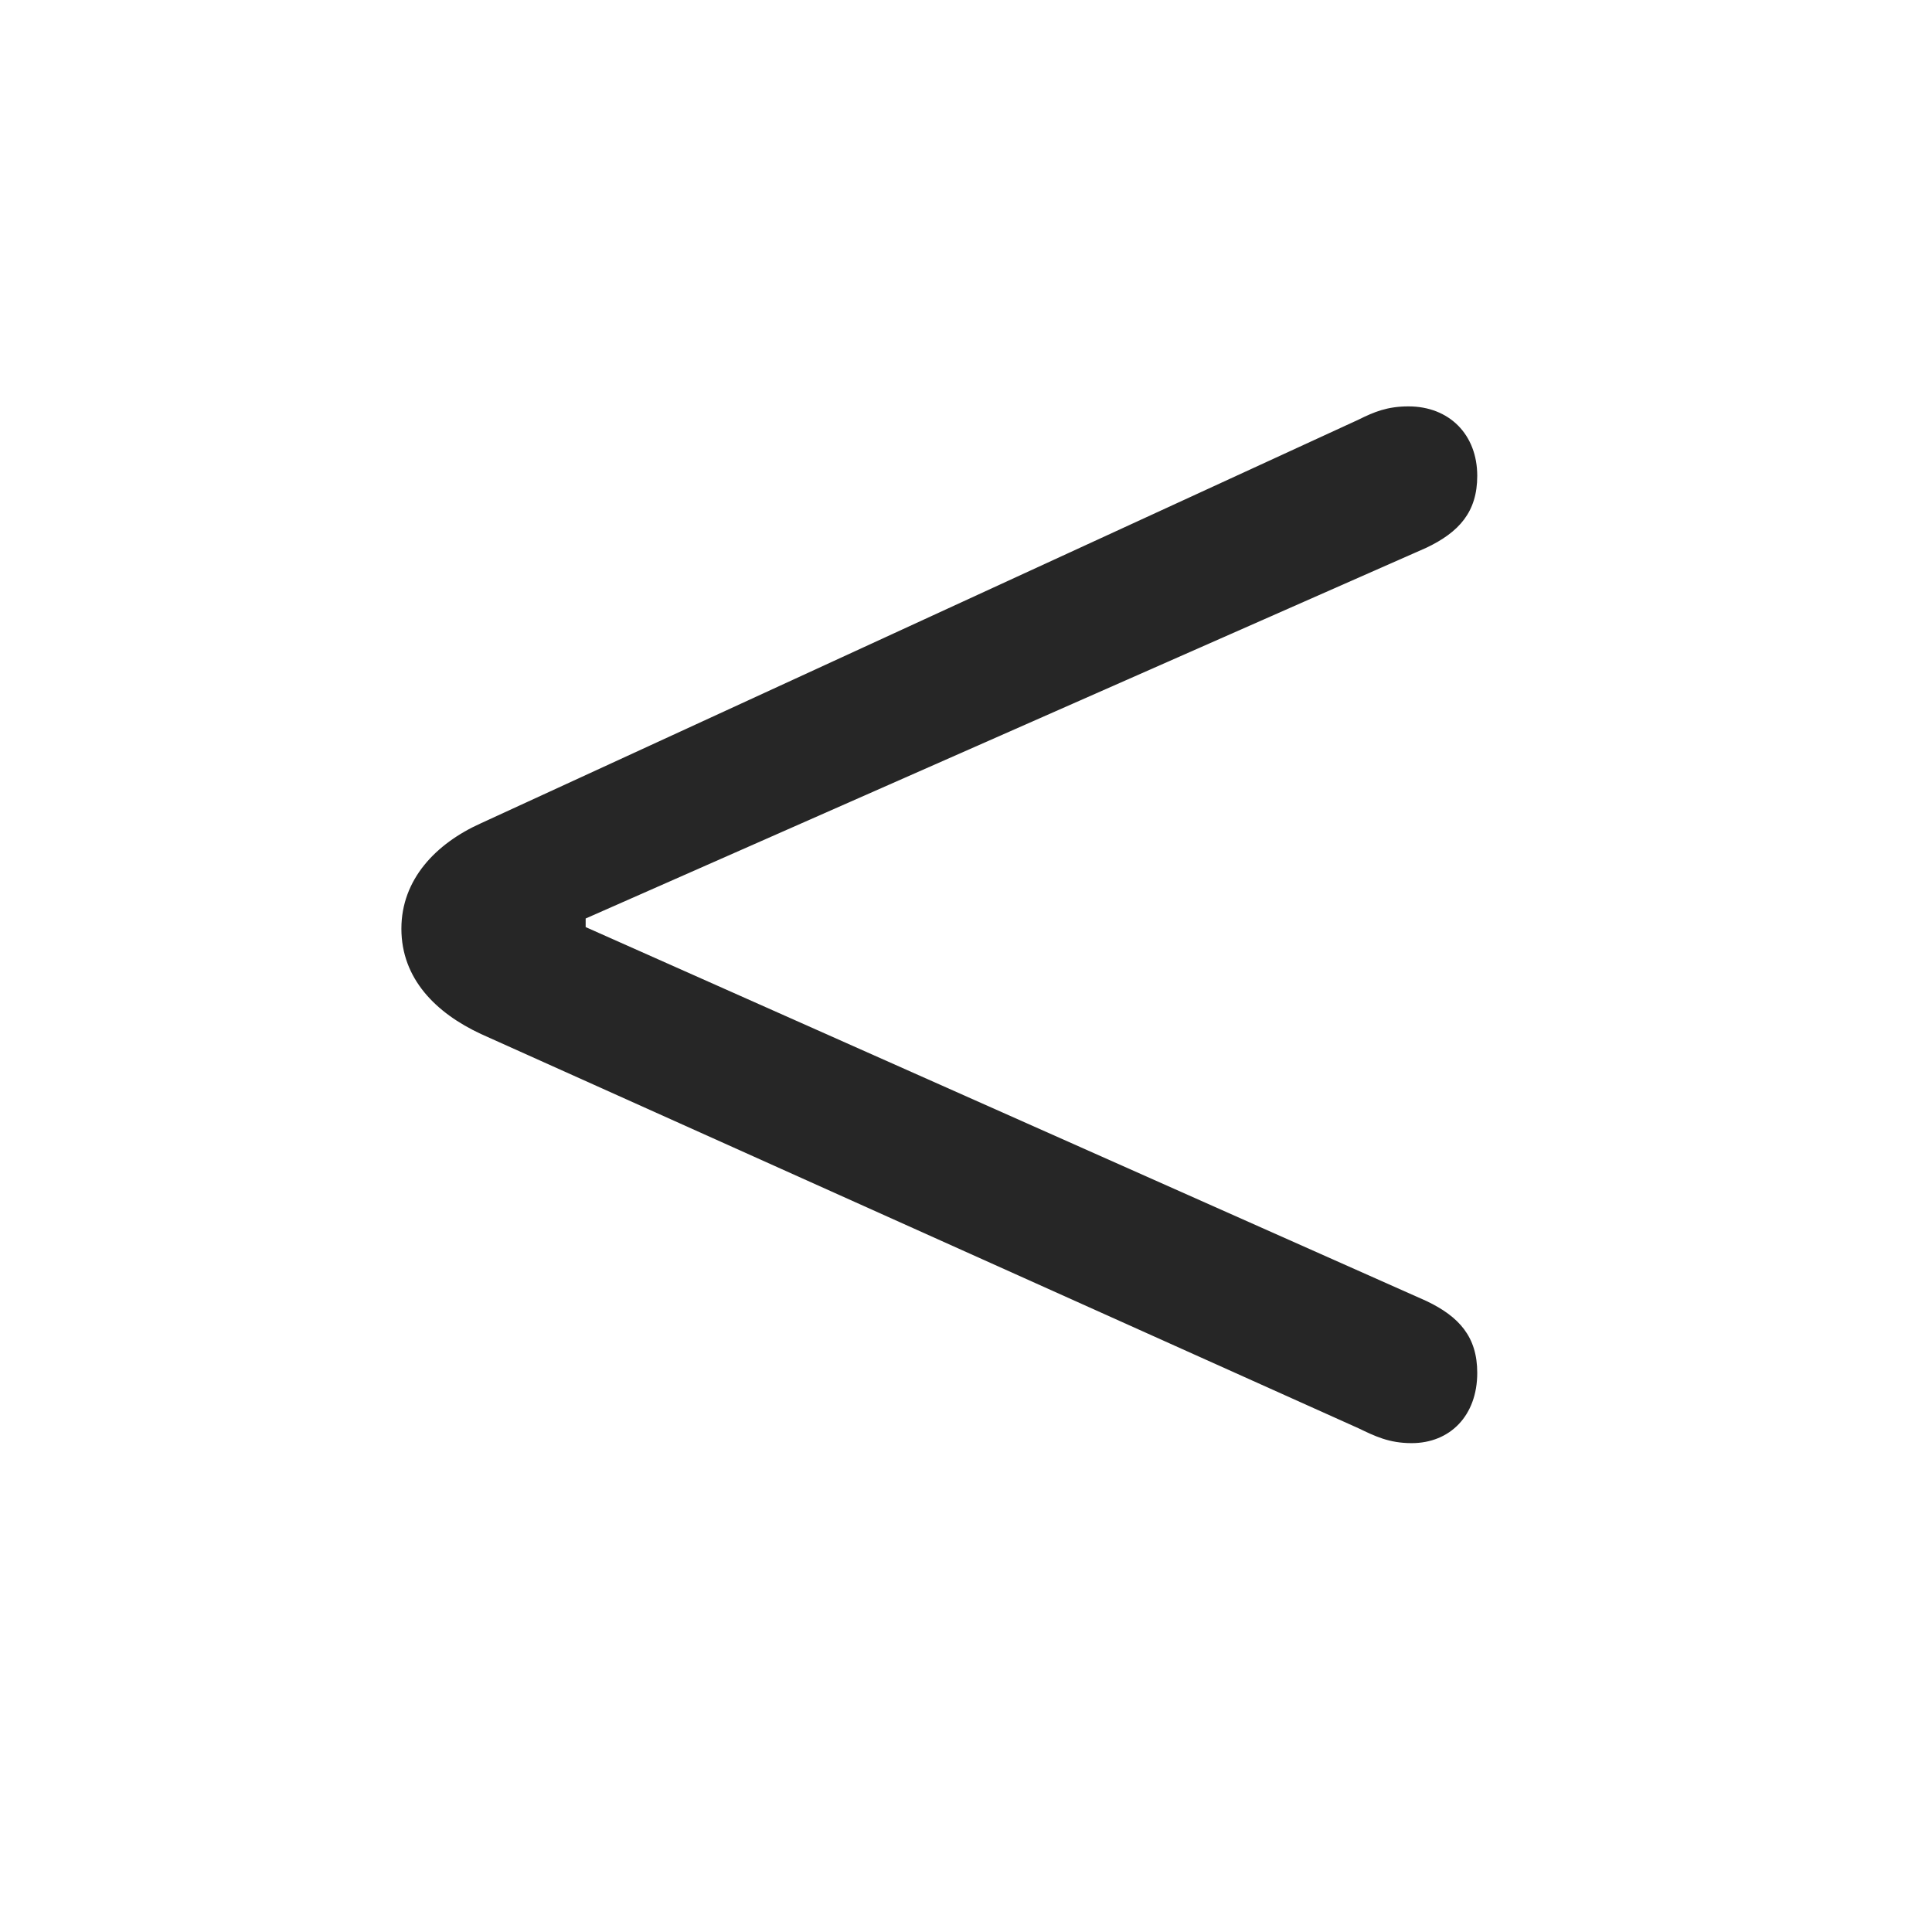 <svg width="29" height="29" viewBox="0 0 29 29" fill="currentColor" xmlns="http://www.w3.org/2000/svg">
<g clip-path="url(#clip0_2207_37231)">
<path d="M21.189 21.662C21.763 21.662 22.174 21.252 22.174 20.607C22.174 20.068 21.904 19.764 21.412 19.529L8.791 13.916V13.787L21.412 8.221C21.904 7.986 22.174 7.682 22.174 7.143C22.174 6.521 21.752 6.1 21.142 6.1C20.826 6.1 20.627 6.182 20.392 6.299L7.22 12.357C6.541 12.662 6.025 13.201 6.025 13.94C6.025 14.69 6.541 15.205 7.22 15.521L20.392 21.439C20.638 21.557 20.849 21.662 21.189 21.662Z" fill="currentColor" fill-opacity="0.85"/>
</g>
<defs>
<clipPath id="clip0_2207_37231">
<rect width="16.148" height="15.574" fill="currentColor" transform="translate(6.025 6.088)"/>
</clipPath>
</defs>
</svg>
